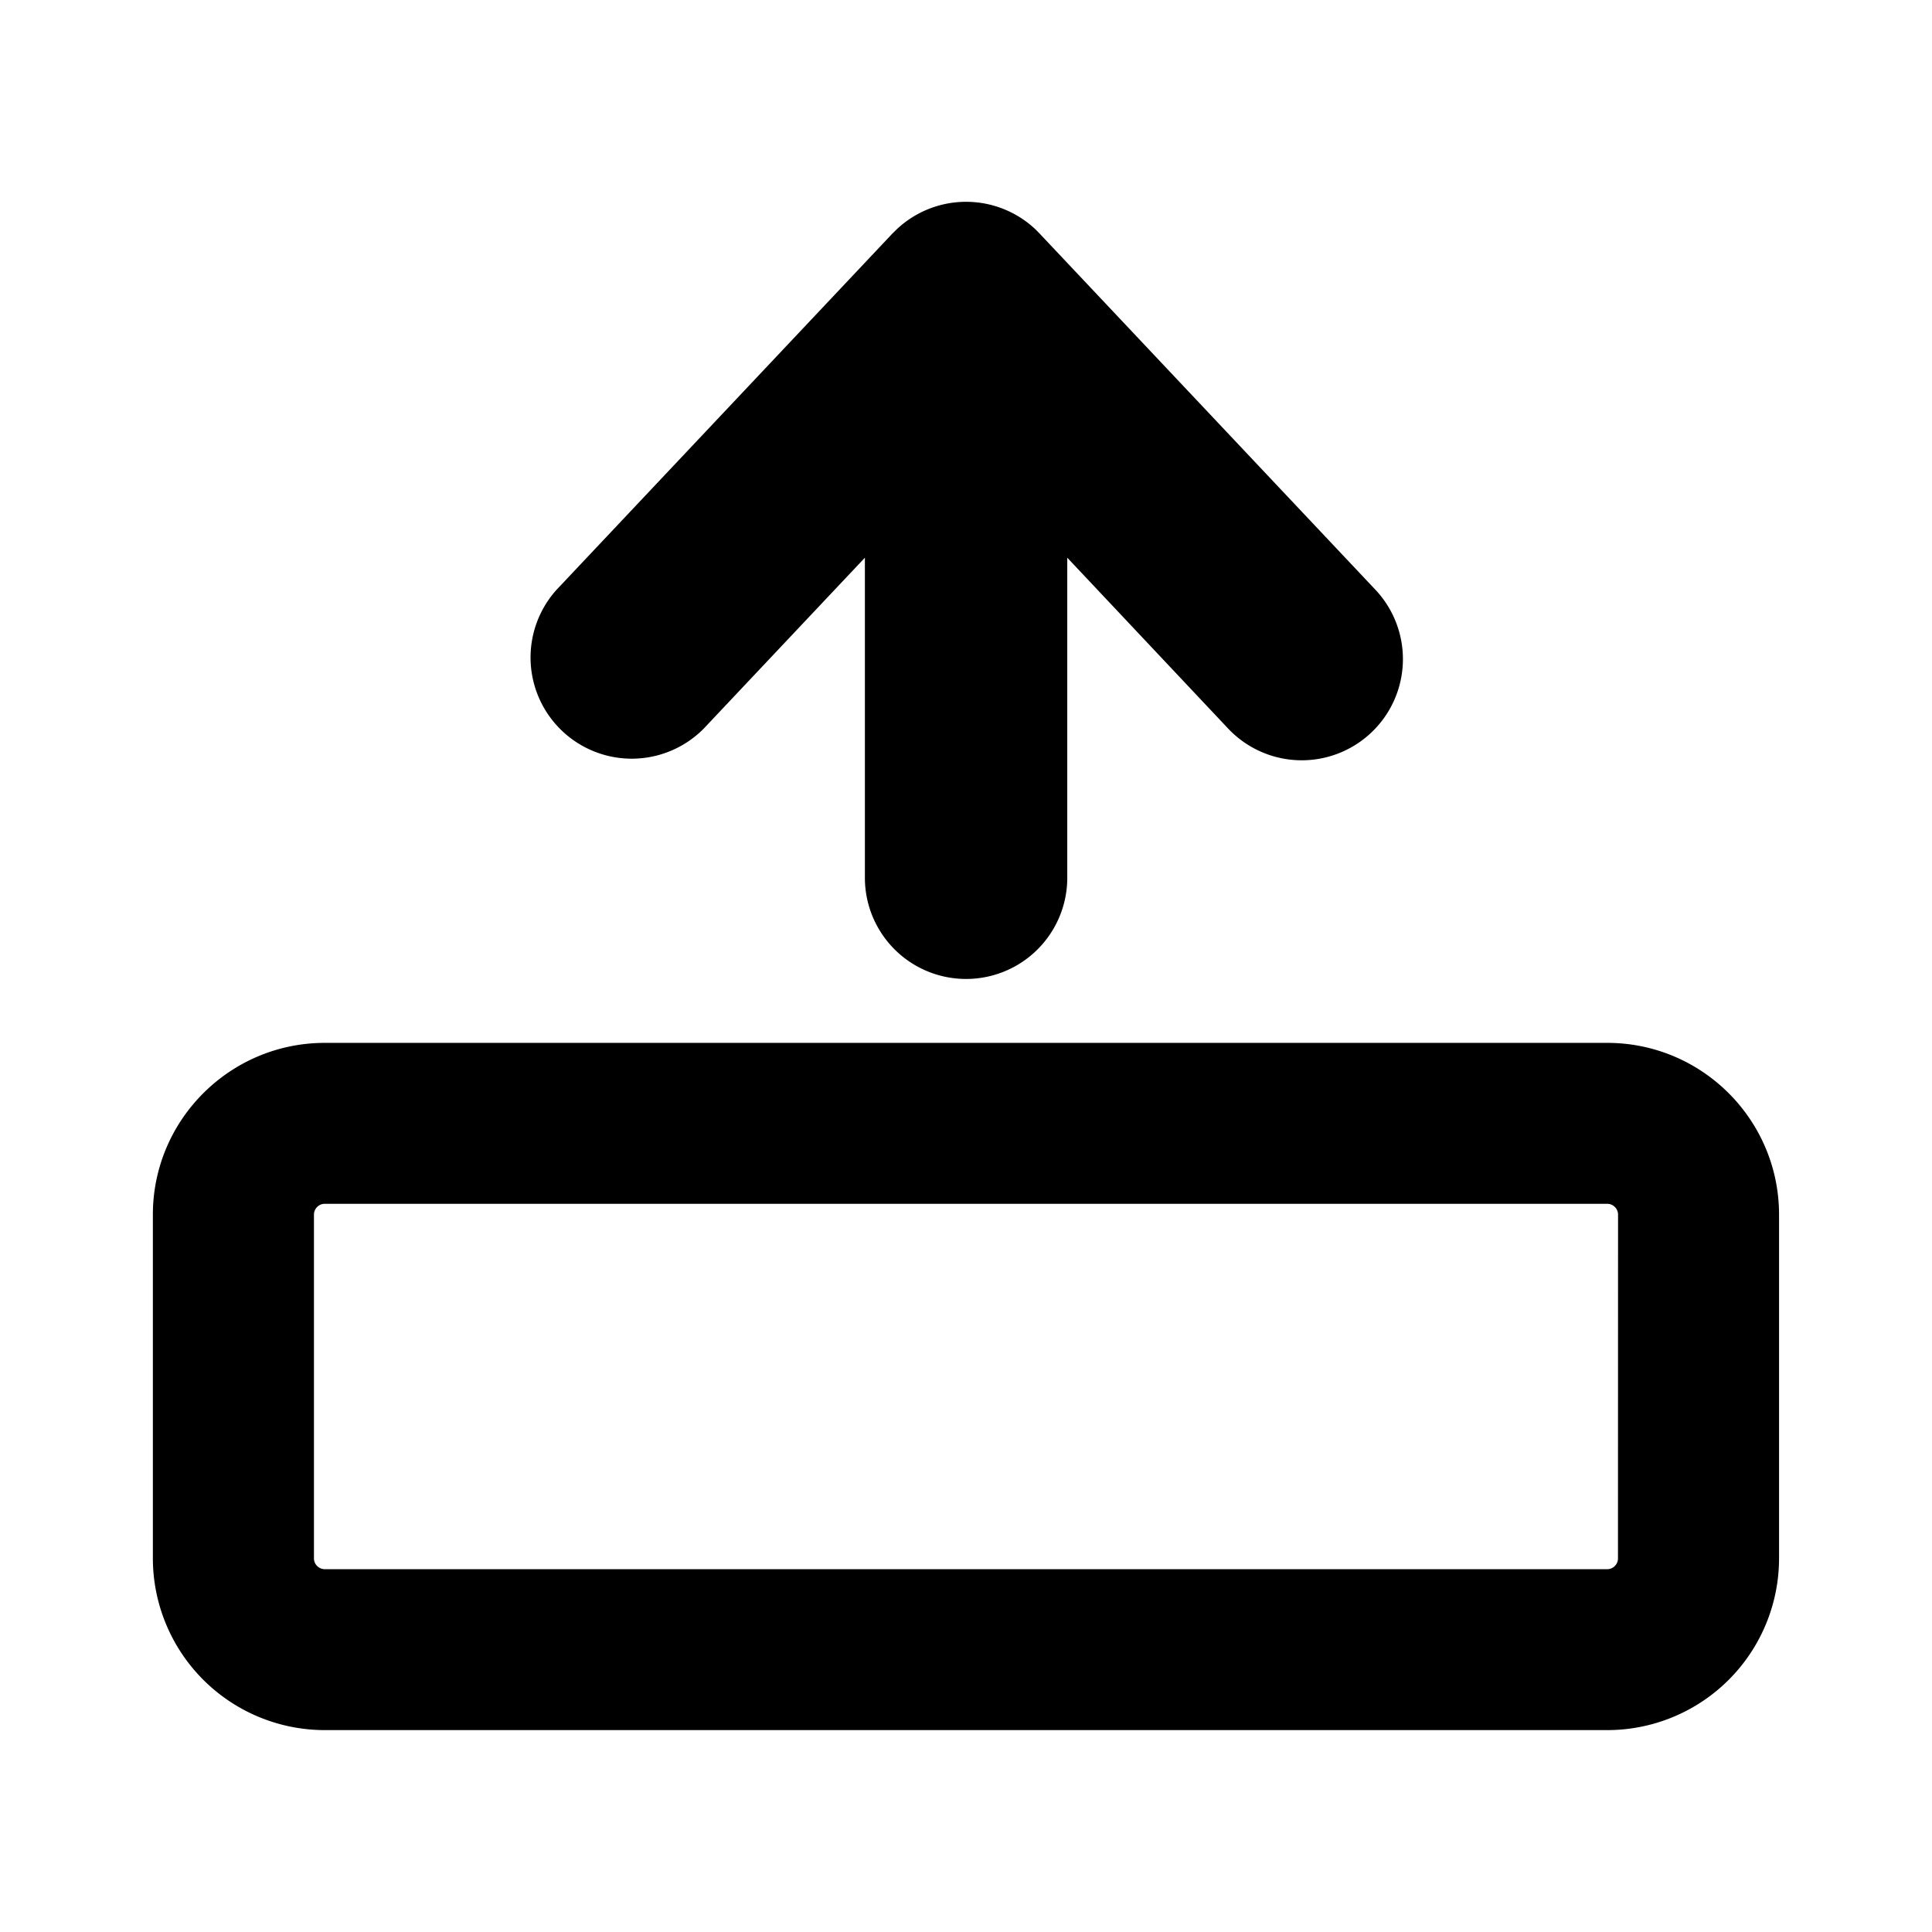 <svg xmlns="http://www.w3.org/2000/svg" xml:space="preserve" style="fill-rule:evenodd;clip-rule:evenodd;stroke-linejoin:round;stroke-miterlimit:2" viewBox="0 0 24 24"><path d="M13.258 10.904a1.257 1.257 0 0 1-2.514 0V6.928L8.743 9.05a1.257 1.257 0 0 1-1.828-1.725l4.17-4.423.054-.053a1.257 1.257 0 0 1 1.724 0l.052.053 4.17 4.423a1.257 1.257 0 0 1-1.829 1.725l-1.998-2.122zm8.842 4.185v4.27a2.134 2.134 0 0 1-2.134 2.133H4.036a2.136 2.136 0 0 1-2.137-2.133v-4.27c0-1.177.958-2.134 2.136-2.134h15.931c1.178 0 2.134.957 2.134 2.134m-2 0a.135.135 0 0 0-.134-.135H4.036a.135.135 0 0 0-.136.135v4.27c0 .073.06.134.135.134h15.931c.073 0 .133-.06.133-.134z"/></svg>